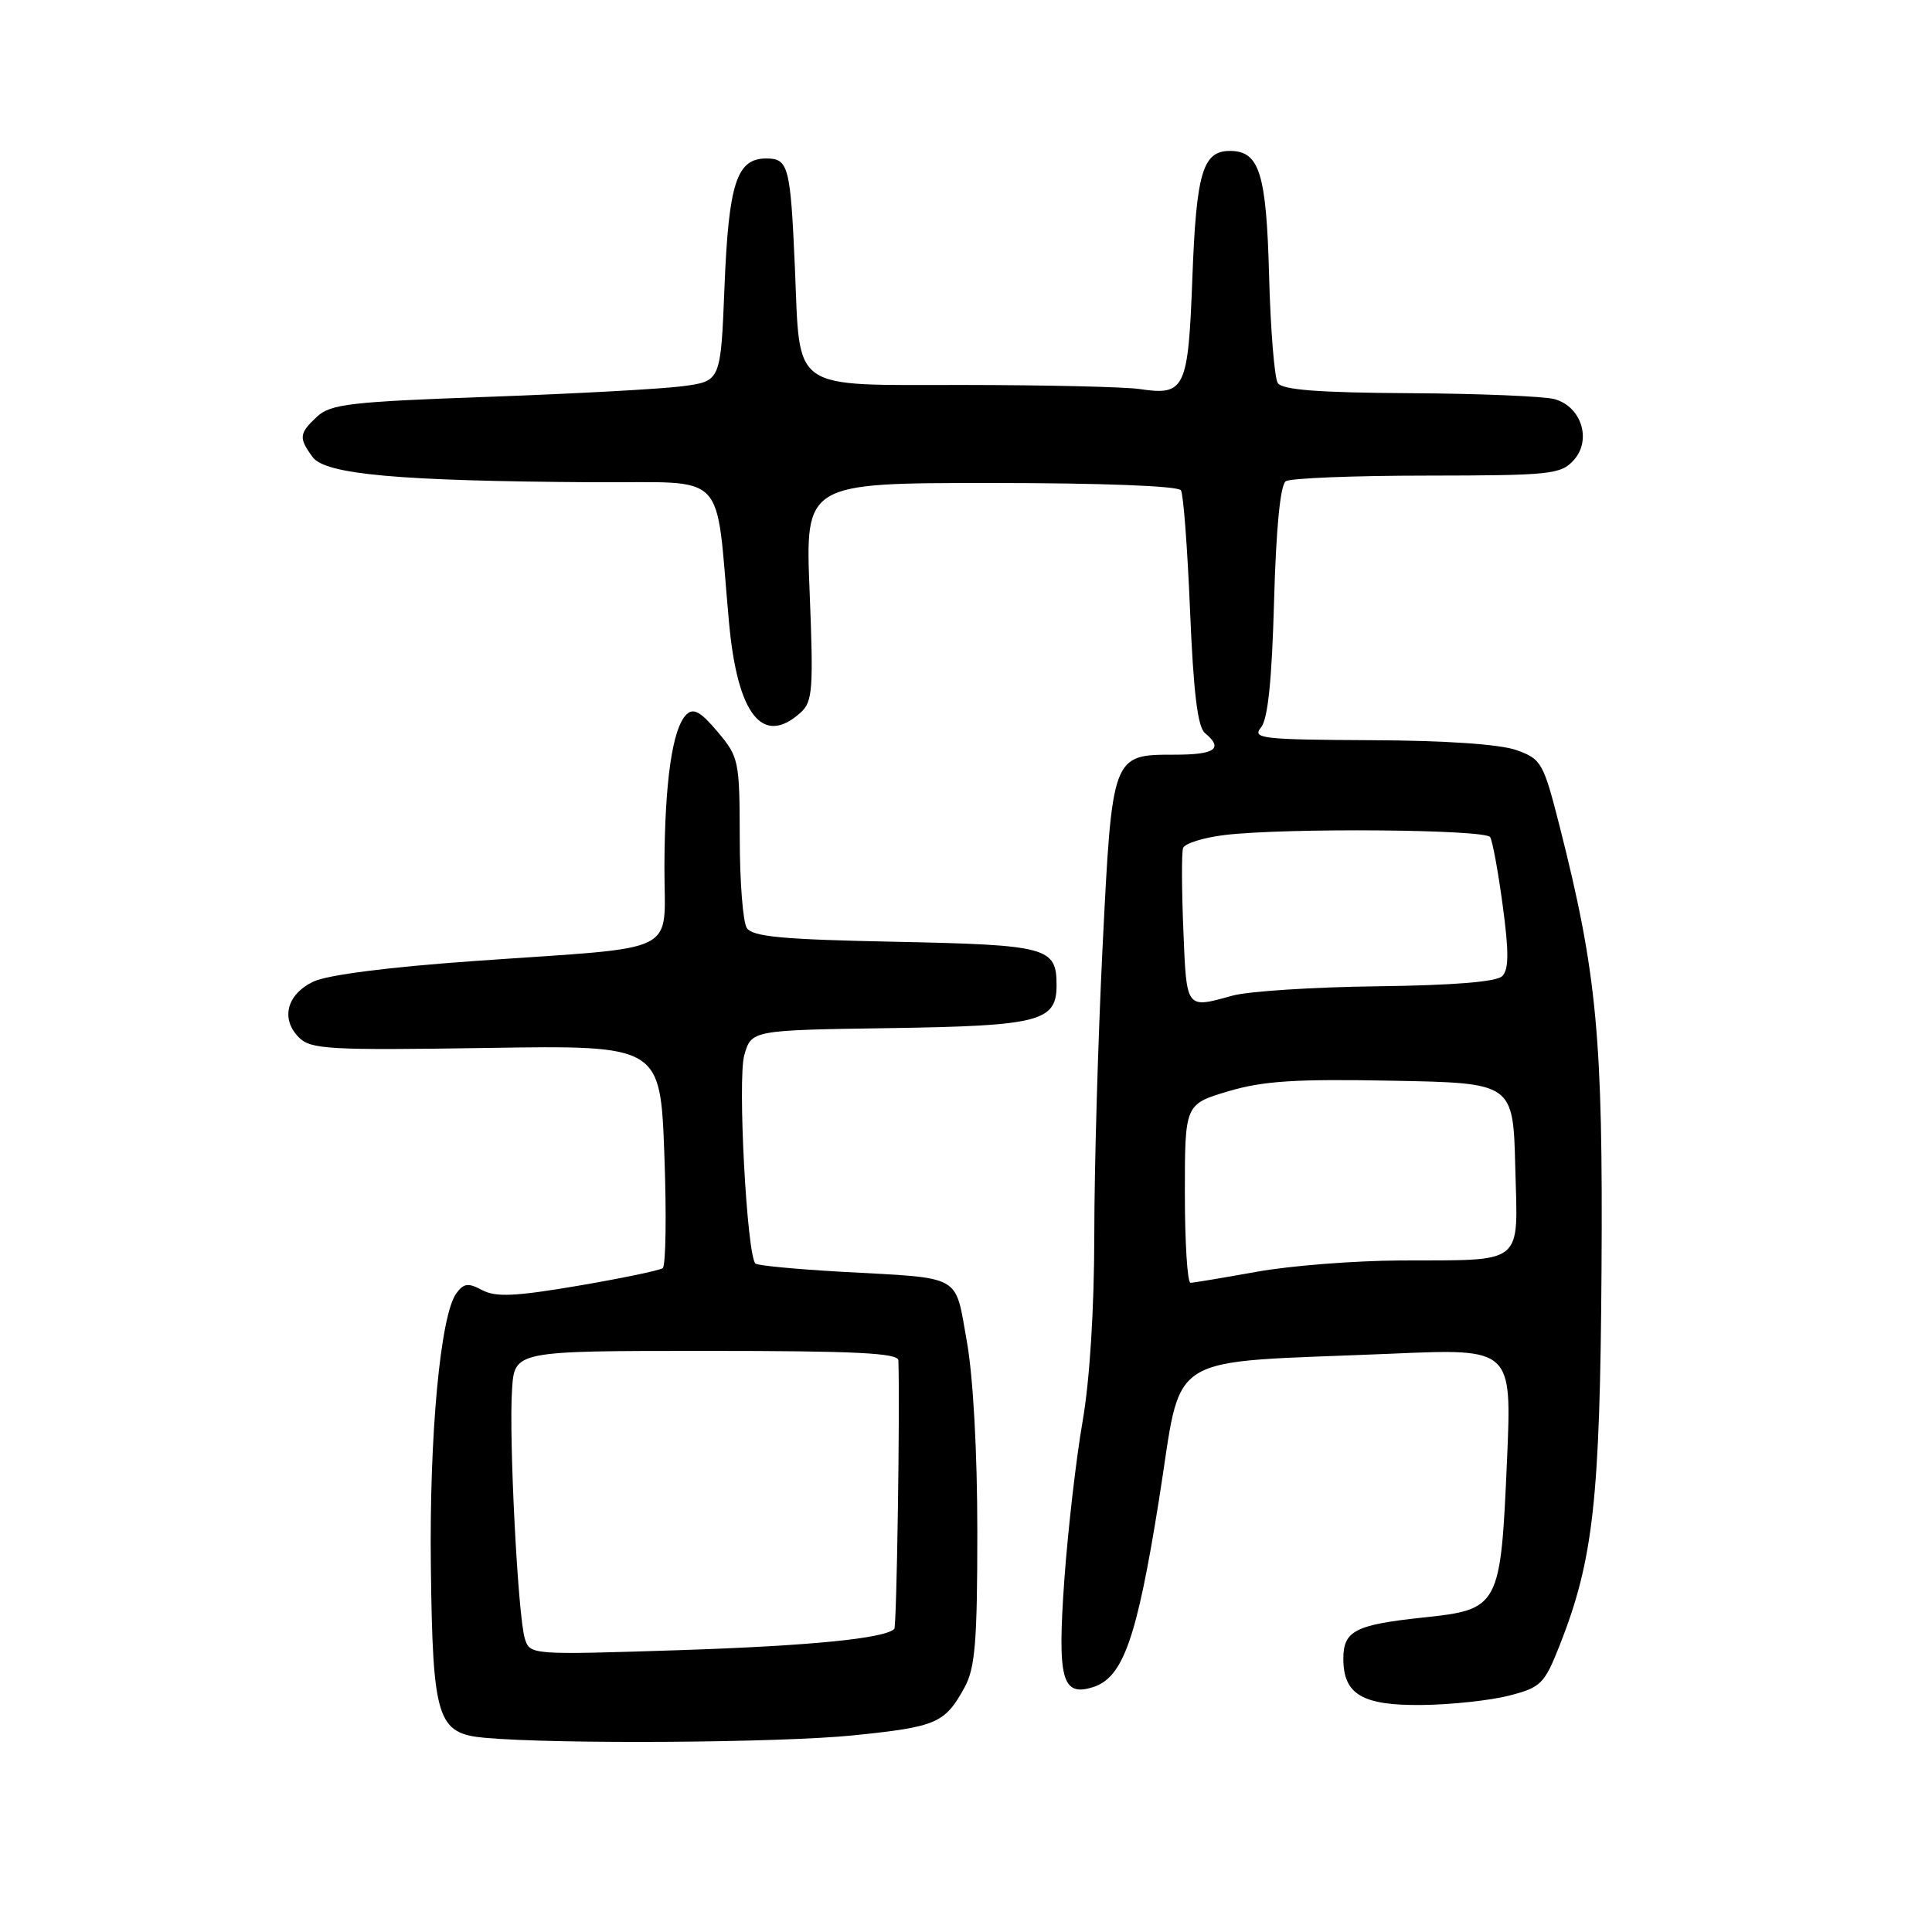 <?xml version="1.0" encoding="UTF-8" standalone="no"?>
<!DOCTYPE svg PUBLIC "-//W3C//DTD SVG 1.1//EN" "http://www.w3.org/Graphics/SVG/1.1/DTD/svg11.dtd" >
<svg xmlns="http://www.w3.org/2000/svg" xmlns:xlink="http://www.w3.org/1999/xlink" version="1.1" viewBox="0 0 256 256">
 <g >
 <path fill="currentColor"
d=" M 113.11 229.94 C 124.13 228.81 125.20 228.35 127.82 223.57 C 129.21 221.02 129.50 217.52 129.50 203.00 C 129.50 192.41 128.95 182.43 128.11 177.73 C 126.49 168.73 127.72 169.41 111.54 168.52 C 105.51 168.18 100.36 167.69 100.10 167.43 C 98.96 166.30 97.72 142.98 98.62 139.82 C 99.57 136.50 99.57 136.50 117.98 136.23 C 137.76 135.93 140.00 135.35 140.00 130.54 C 140.00 125.52 138.83 125.21 118.69 124.79 C 103.62 124.49 99.69 124.12 98.95 122.95 C 98.44 122.15 98.02 116.76 98.02 110.96 C 98.00 100.79 97.90 100.31 95.08 96.96 C 92.84 94.30 91.89 93.77 90.96 94.67 C 89.11 96.47 88.09 103.49 88.04 114.70 C 87.99 126.76 90.76 125.36 63.00 127.33 C 51.49 128.14 43.37 129.18 41.50 130.08 C 37.99 131.77 37.16 135.02 39.62 137.48 C 41.18 139.04 43.60 139.18 64.43 138.86 C 87.50 138.50 87.50 138.50 88.03 153.00 C 88.33 160.97 88.22 167.74 87.81 168.04 C 87.39 168.34 82.35 169.39 76.60 170.37 C 68.25 171.79 65.69 171.90 63.90 170.95 C 62.05 169.96 61.45 170.03 60.47 171.37 C 58.36 174.25 56.88 190.10 57.09 207.51 C 57.34 227.86 57.92 229.70 64.25 230.27 C 73.81 231.13 103.47 230.93 113.11 229.94 Z  M 200.00 224.67 C 204.20 223.58 204.64 223.13 206.67 218.00 C 211.13 206.68 212.01 198.76 212.21 168.24 C 212.41 137.53 211.61 128.98 206.68 109.57 C 204.51 101.05 204.26 100.59 200.96 99.40 C 198.78 98.62 191.61 98.12 181.63 98.08 C 167.22 98.01 165.88 97.85 167.08 96.41 C 168.00 95.30 168.53 90.22 168.82 79.66 C 169.09 69.96 169.65 64.24 170.37 63.77 C 170.99 63.36 179.42 63.02 189.10 63.02 C 205.50 63.00 206.81 62.86 208.53 60.97 C 210.94 58.30 209.55 53.88 205.99 52.89 C 204.62 52.51 195.99 52.15 186.81 52.10 C 174.65 52.03 169.90 51.66 169.31 50.75 C 168.87 50.06 168.35 43.65 168.16 36.50 C 167.80 22.92 166.88 20.00 162.97 20.00 C 159.37 20.00 158.52 22.87 158.00 36.69 C 157.44 51.59 157.04 52.45 151.00 51.55 C 149.07 51.26 138.60 51.02 127.73 51.01 C 104.52 51.00 106.04 52.05 105.33 35.50 C 104.74 21.99 104.48 21.00 101.52 21.00 C 97.62 21.00 96.55 24.29 96.00 38.00 C 95.50 50.50 95.50 50.50 90.50 51.17 C 87.75 51.54 76.17 52.17 64.77 52.58 C 46.48 53.23 43.80 53.54 42.02 55.20 C 39.62 57.43 39.56 58.01 41.42 60.56 C 43.11 62.87 52.83 63.74 78.65 63.90 C 96.76 64.01 94.72 61.90 96.60 82.50 C 97.72 94.75 101.07 98.96 106.10 94.41 C 107.68 92.98 107.80 91.34 107.28 78.41 C 106.69 64.00 106.69 64.00 131.29 64.00 C 146.04 64.00 156.12 64.39 156.48 64.97 C 156.81 65.50 157.35 72.70 157.69 80.97 C 158.14 91.72 158.69 96.33 159.66 97.13 C 162.15 99.20 161.03 100.00 155.65 100.00 C 147.34 100.00 147.37 99.92 146.09 125.63 C 145.49 137.80 145.00 154.90 145.00 163.63 C 144.99 173.46 144.40 182.87 143.45 188.34 C 142.60 193.21 141.51 202.66 141.03 209.34 C 140.09 222.53 140.71 224.86 144.84 223.55 C 148.81 222.29 150.64 217.11 153.55 198.87 C 156.79 178.67 153.59 180.69 184.41 179.37 C 200.33 178.68 200.33 178.68 199.69 193.40 C 198.84 212.99 198.70 213.27 188.49 214.34 C 179.57 215.29 178.00 216.10 178.00 219.79 C 178.00 224.52 180.52 226.01 188.40 225.92 C 192.31 225.88 197.52 225.31 200.00 224.67 Z  M 69.55 217.14 C 68.63 214.27 67.41 190.49 67.85 184.09 C 68.19 179.00 68.19 179.00 93.60 179.00 C 113.23 179.00 119.01 179.28 119.04 180.25 C 119.26 186.59 118.82 215.51 118.50 215.84 C 117.22 217.11 107.29 218.09 89.86 218.66 C 70.38 219.29 70.22 219.28 69.55 217.14 Z  M 157.00 158.16 C 157.00 146.32 157.00 146.32 162.75 144.60 C 167.37 143.23 171.65 142.95 184.50 143.20 C 200.50 143.50 200.50 143.50 200.78 154.63 C 201.12 167.83 202.20 166.95 185.50 167.02 C 179.45 167.05 170.90 167.72 166.50 168.52 C 162.10 169.31 158.16 169.97 157.75 169.98 C 157.34 169.99 157.00 164.67 157.00 158.16 Z  M 156.80 123.25 C 156.58 117.89 156.56 113.00 156.76 112.38 C 156.95 111.77 159.45 110.98 162.31 110.64 C 170.34 109.68 196.81 109.89 197.45 110.92 C 197.77 111.43 198.52 115.52 199.12 120.01 C 199.95 126.15 199.93 128.47 199.06 129.34 C 198.30 130.10 192.62 130.56 182.50 130.69 C 174.03 130.79 165.39 131.35 163.30 131.93 C 157.11 133.65 157.23 133.80 156.80 123.25 Z "/>
</g>
</svg>